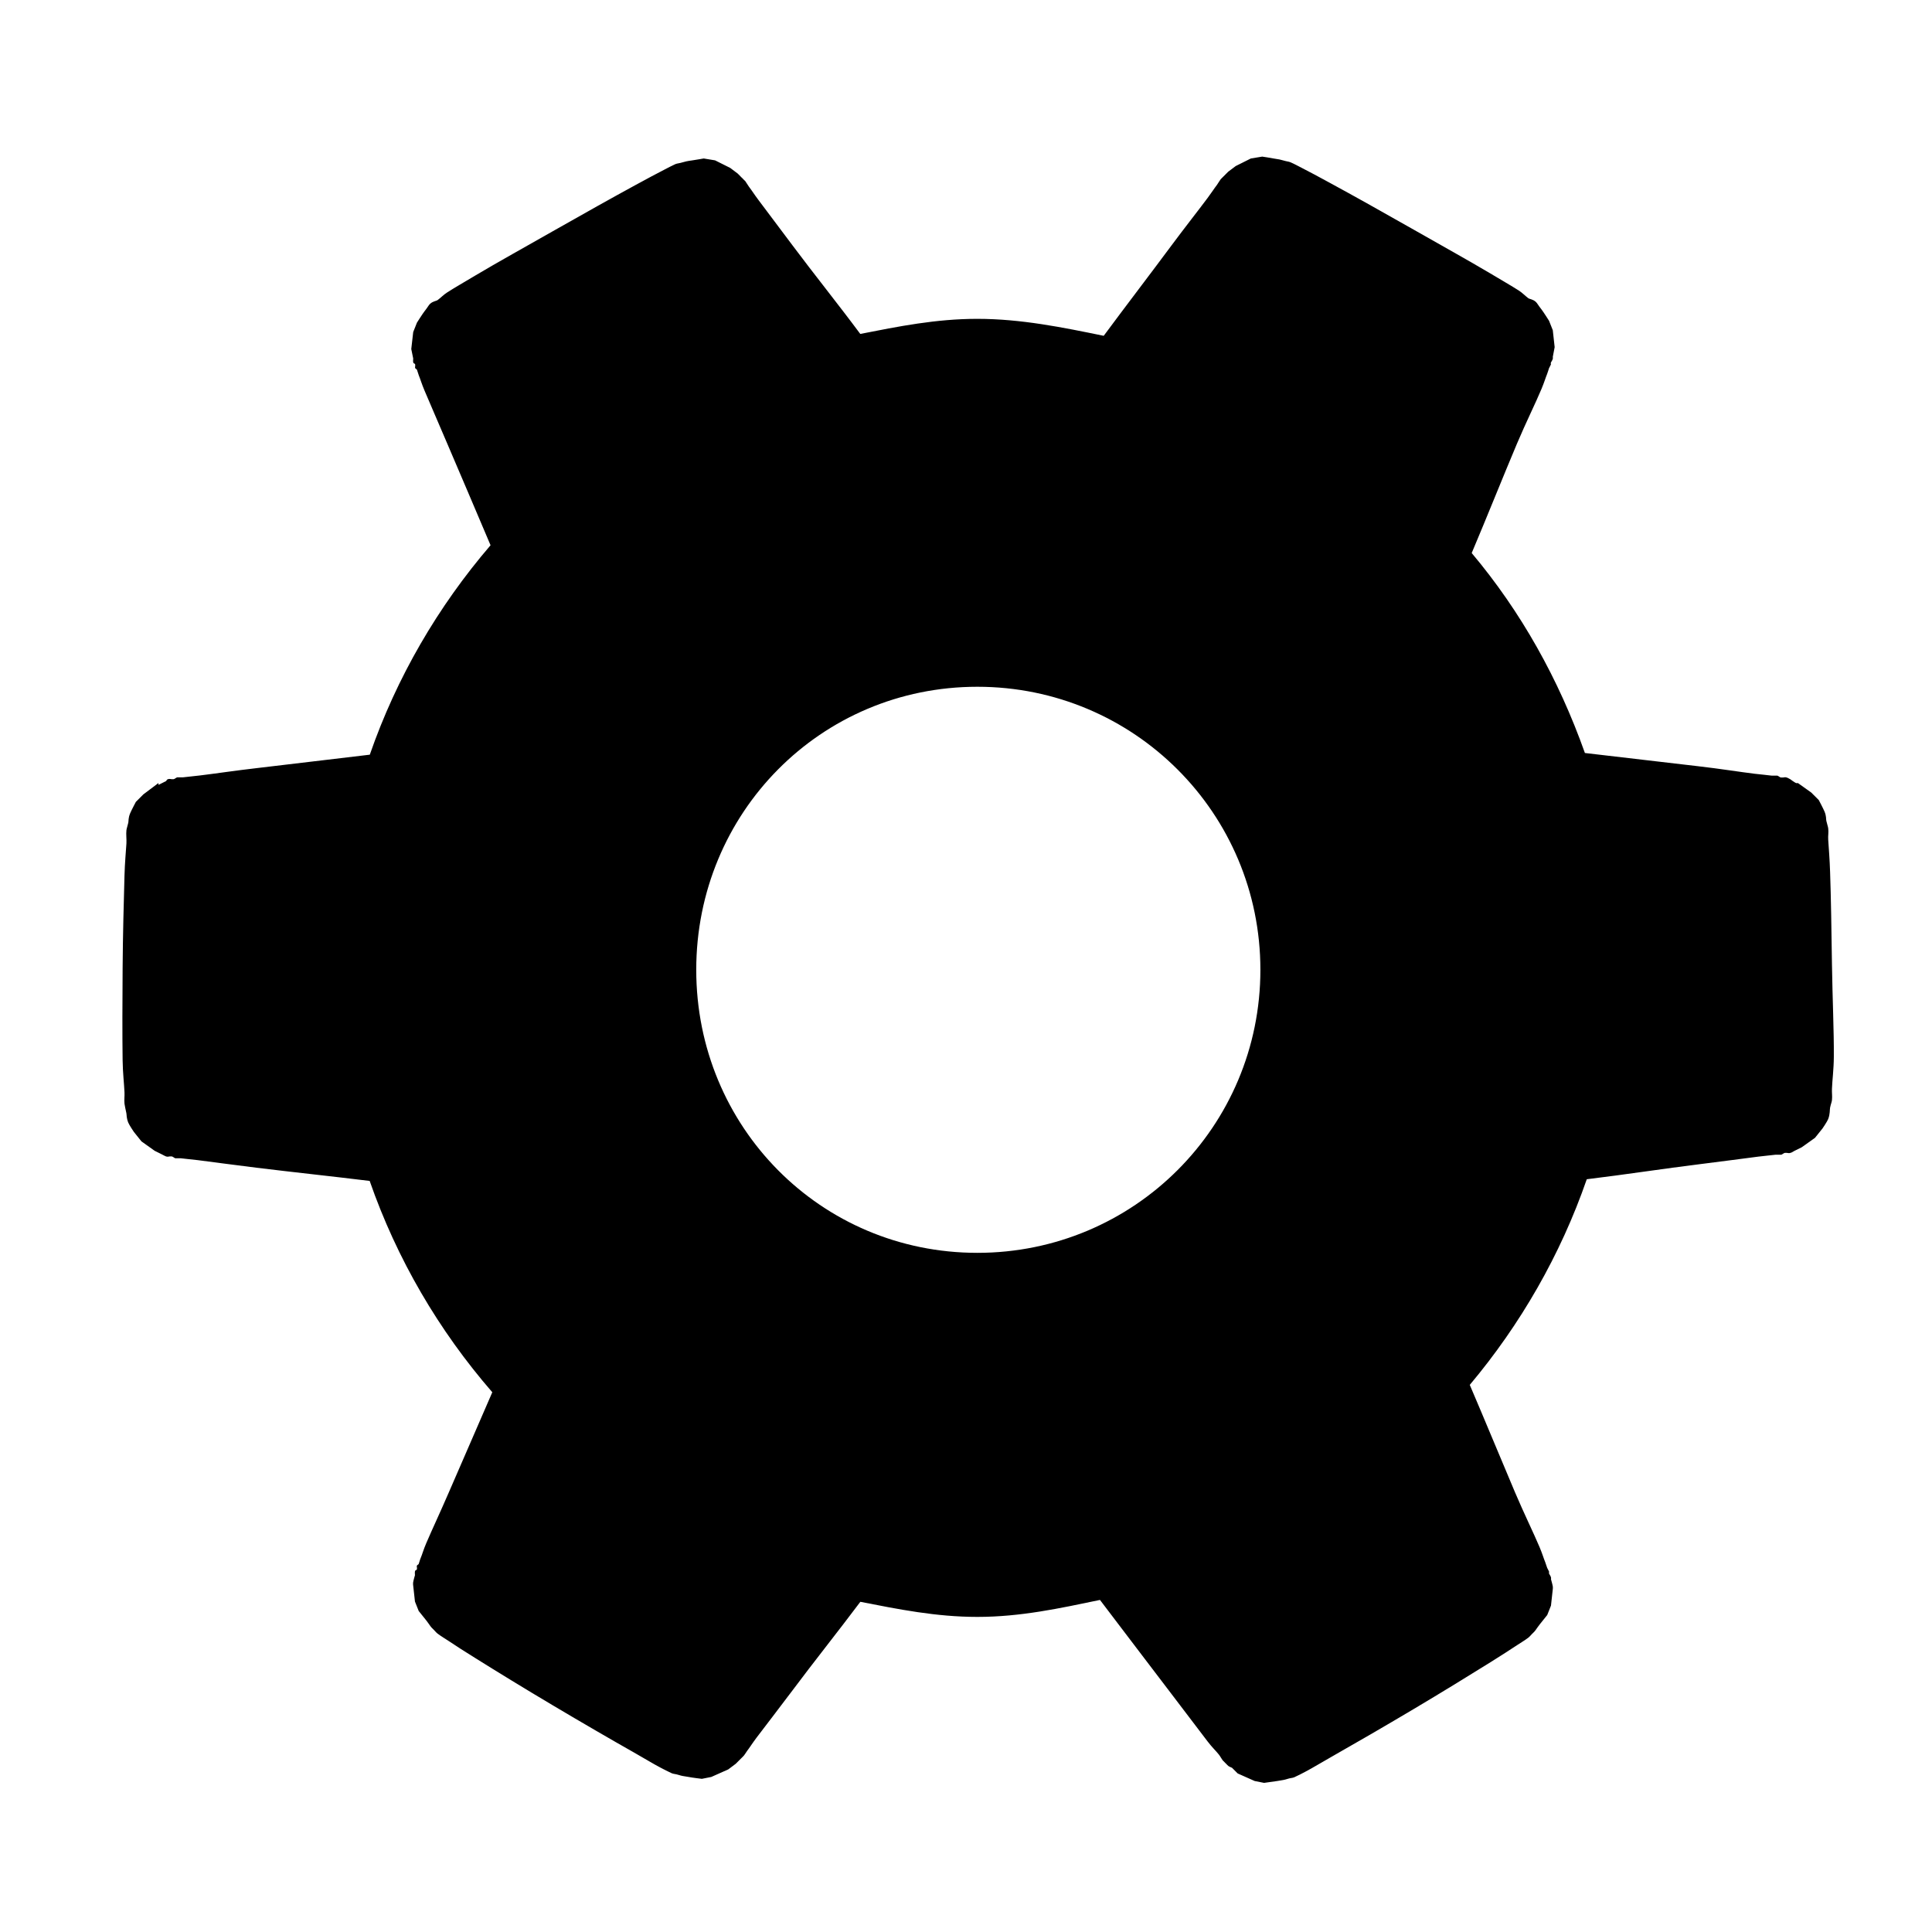 <?xml version="1.0" encoding="UTF-8" standalone="no"?>
<!-- Created with Inkscape (http://www.inkscape.org/) -->

<svg
   xmlns:dc="http://purl.org/dc/elements/1.1/"
   xmlns:cc="http://creativecommons.org/ns#"
   xmlns:rdf="http://www.w3.org/1999/02/22-rdf-syntax-ns#"
   xmlns:svg="http://www.w3.org/2000/svg"
   xmlns="http://www.w3.org/2000/svg"
   xmlns:sodipodi="http://sodipodi.sourceforge.net/DTD/sodipodi-0.dtd"
   xmlns:inkscape="http://www.inkscape.org/namespaces/inkscape"
   width="32"
   height="32"
   id="svg2"
   version="1.1"
   inkscape:version="0.91 r"
   sodipodi:docname="settings.svg"
   viewbox="0 0 32 32">
  <defs
     id="defs4" />
  <sodipodi:namedview
     id="base"
     pagecolor="#ffffff"
     bordercolor="#666666"
     borderopacity="1.0"
     inkscape:pageopacity="0.0"
     inkscape:pageshadow="2"
     inkscape:zoom="30.344646"
     inkscape:cx="-3.2919014"
     inkscape:cy="15.816708"
     inkscape:document-units="px"
     inkscape:current-layer="layer1"
     showgrid="true"
     inkscape:window-width="2495"
     inkscape:window-height="1290"
     inkscape:window-x="65"
     inkscape:window-y="24"
     inkscape:window-maximized="1">
    <inkscape:grid
       type="xygrid"
       id="grid5948" />
  </sodipodi:namedview>
  <g
     inkscape:label="Layer 1"
     inkscape:groupmode="layer"
     id="layer1"
     transform="translate(0,-1020.362)">
    <path
       style="color:#000000;font-style:normal;font-variant:normal;font-weight:normal;font-stretch:normal;font-size:medium;line-height:normal;font-family:Sans;-inkscape-font-specification:Sans;text-indent:0;text-align:start;text-decoration:none;text-decoration-line:none;letter-spacing:normal;word-spacing:normal;text-transform:none;direction:ltr;block-progression:tb;writing-mode:lr-tb;baseline-shift:baseline;text-anchor:start;display:inline;overflow:visible;visibility:visible;fill:#000000;fill-opacity:1;fill-rule:nonzero;stroke:none;stroke-width:1.857;marker:none;enable-background:accumulate"
       d="m 20.906,2.594 c -4.8e-4,0 -0.187,0.031 -0.188,0.031 -3.68e-4,1e-4 -0.25,0.125 -0.25,0.125 -8.5e-5,1e-4 -0.125,0.094 -0.125,0.094 -1.26e-4,1e-4 -0.021,0.021 -0.031,0.031 -0.02,0.02 -0.023,0.022 -0.031,0.031 -0.016,0.017 -0.025,0.024 -0.031,0.031 -0.013,0.015 -0.023,0.021 -0.031,0.031 -0.017,0.021 -0.041,0.065 -0.062,0.094 C 20.112,3.12 20.073,3.183 20,3.281 19.854,3.477 19.633,3.757 19.406,4.062 c -0.352,0.475 -0.755,1 -1.125,1.5 -0.678,-0.139 -1.369,-0.281 -2.094,-0.281 -0.684,0 -1.308,0.126 -1.938,0.25 C 13.888,5.045 13.472,4.527 13.125,4.062 12.901,3.763 12.707,3.505 12.562,3.312 12.49,3.216 12.45,3.151 12.406,3.094 12.384,3.065 12.36,3.021 12.344,3 12.336,2.99 12.325,2.984 12.312,2.969 12.306,2.959 12.297,2.954 12.281,2.938 12.273,2.928 12.27,2.925 12.25,2.906 12.24,2.896 12.219,2.875 12.219,2.875 c -1.25e-4,-1e-4 -0.125,-0.094 -0.125,-0.094 -2.55e-4,-2e-4 -0.25,-0.125 -0.25,-0.125 -3.68e-4,-2e-4 -0.187,-0.031 -0.188,-0.031 -9.6e-4,-1e-4 -0.143,0.025 -0.188,0.031 -0.089,0.012 -0.123,0.021 -0.156,0.031 -0.066,0.02 -0.093,0.018 -0.125,0.031 C 11.124,2.746 11.063,2.78 11,2.812 10.873,2.876 10.718,2.961 10.531,3.062 10.158,3.265 9.668,3.539 9.188,3.812 8.707,4.086 8.239,4.345 7.875,4.562 7.693,4.671 7.525,4.767 7.406,4.844 c -0.06,0.038 -0.101,0.084 -0.156,0.125 -0.028,0.02 -0.074,0.017 -0.125,0.062 -0.026,0.023 -0.038,0.055 -0.094,0.125 -0.028,0.035 -0.125,0.187 -0.125,0.188 C 6.906,5.344 6.844,5.5 6.844,5.5 6.844,5.5 6.812,5.781 6.812,5.781 L 6.844,5.938 c 3.15e-5,2e-4 -0.004,0.05 0,0.062 0.007,0.027 0.028,0.02 0.031,0.031 0.007,0.022 -0.003,0.053 0,0.062 0.007,0.018 0.026,0.019 0.031,0.031 0.01,0.025 0.018,0.061 0.031,0.094 0.027,0.066 0.047,0.139 0.094,0.25 0.093,0.221 0.229,0.532 0.375,0.875 0.227,0.535 0.484,1.129 0.719,1.688 -0.872,1.016 -1.556,2.189 -2,3.469 -0.611,0.071 -1.265,0.152 -1.844,0.219 -0.377,0.043 -0.727,0.096 -0.969,0.125 -0.121,0.014 -0.209,0.022 -0.281,0.031 l -0.094,0 c -0.013,0 -0.043,0.028 -0.062,0.031 l -0.031,0 c -0.012,0 -0.035,-0.01 -0.062,0 -0.014,0 -0.031,0.031 -0.031,0.031 C 2.75,12.938 2.625,13 2.625,13 l 0,-0.031 c -2.728e-4,10e-5 -0.25,0.187 -0.25,0.188 -2.716e-4,2e-4 -0.125,0.125 -0.125,0.125 -5.407e-4,7e-4 -0.077,0.146 -0.094,0.188 -0.034,0.083 -0.024,0.123 -0.031,0.156 -0.015,0.067 -0.027,0.091 -0.031,0.125 -0.008,0.068 0.004,0.148 0,0.219 C 2.085,14.11 2.068,14.287 2.062,14.5 c -0.012,0.426 -0.027,0.976 -0.031,1.531 -0.004,0.555 -0.006,1.106 0,1.531 0.003,0.213 0.025,0.389 0.031,0.531 0.003,0.071 -0.007,0.119 0,0.188 0.004,0.034 0.017,0.089 0.031,0.156 0.007,0.034 -0.001,0.073 0.031,0.156 0.016,0.041 0.093,0.155 0.094,0.156 2.639e-4,4e-4 0.125,0.156 0.125,0.156 2.669e-4,2e-4 0.218,0.156 0.219,0.156 9.08e-5,0 0.125,0.062 0.125,0.062 1.6e-4,10e-5 0.049,0.027 0.062,0.031 0.027,0.01 0.051,0 0.062,0 l 0.031,0 c 0.019,0 0.049,0.029 0.062,0.031 l 0.094,0 c 0.072,0.01 0.159,0.016 0.281,0.031 0.244,0.031 0.588,0.078 0.969,0.125 0.593,0.073 1.25,0.142 1.875,0.219 0.451,1.295 1.144,2.478 2.031,3.5 -0.233,0.541 -0.495,1.137 -0.719,1.656 -0.146,0.338 -0.282,0.626 -0.375,0.844 -0.047,0.109 -0.066,0.185 -0.094,0.25 -0.014,0.033 -0.021,0.069 -0.031,0.094 -0.005,0.012 -0.024,0.013 -0.031,0.031 -0.003,0.01 0.007,0.041 0,0.062 -0.004,0.011 -0.024,2.5e-4 -0.031,0.031 -0.004,0.014 3.17e-5,0.062 0,0.062 -2.56e-5,10e-5 -0.027,0.091 -0.031,0.125 -1.6e-6,0 -5.1e-4,0.026 0,0.031 0.005,0.046 0.031,0.281 0.031,0.281 9.69e-5,3e-4 0.062,0.156 0.062,0.156 4.184e-4,9e-4 0.098,0.121 0.125,0.156 0.054,0.07 0.069,0.101 0.094,0.125 0.05,0.047 0.066,0.073 0.094,0.094 0.055,0.042 0.129,0.086 0.188,0.125 0.117,0.079 0.258,0.169 0.438,0.281 0.358,0.224 0.808,0.5 1.281,0.781 0.473,0.281 0.976,0.573 1.344,0.781 0.184,0.104 0.312,0.184 0.438,0.25 0.062,0.033 0.125,0.065 0.188,0.094 0.031,0.014 0.059,0.01 0.125,0.031 0.033,0.011 0.067,0.018 0.156,0.031 0.044,0.01 0.218,0.031 0.219,0.031 4.78e-4,-10e-5 0.156,-0.031 0.156,-0.031 3.68e-4,-10e-5 0.281,-0.125 0.281,-0.125 8.5e-5,-10e-5 0.125,-0.094 0.125,-0.094 1.26e-4,-2e-4 0.021,-0.021 0.031,-0.031 0.02,-0.02 0.023,-0.023 0.031,-0.031 0.016,-0.018 0.025,-0.024 0.031,-0.031 0.013,-0.015 0.023,-0.021 0.031,-0.031 C 12.329,29.073 12.353,29.029 12.375,29 12.419,28.943 12.458,28.878 12.531,28.781 12.677,28.587 12.899,28.302 13.125,28 c 0.35,-0.469 0.756,-0.977 1.125,-1.469 0.63,0.123 1.254,0.25 1.938,0.25 0.719,0 1.372,-0.144 2.031,-0.281 0.391,0.518 0.819,1.075 1.188,1.562 0.235,0.311 0.443,0.583 0.594,0.781 0.075,0.099 0.142,0.16 0.188,0.219 0.023,0.029 0.045,0.072 0.062,0.094 0.009,0.011 0.019,0.016 0.031,0.031 0.006,0.01 0.016,0.014 0.031,0.031 0.008,0.01 0.011,0.012 0.031,0.031 0.01,0.01 0.062,0.031 0.062,0.031 1.3e-4,10e-5 0.094,0.094 0.094,0.094 2.57e-4,2e-4 0.281,0.125 0.281,0.125 3.68e-4,10e-5 0.156,0.031 0.156,0.031 9.56e-4,0 0.174,-0.024 0.219,-0.031 0.089,-0.014 0.123,-0.02 0.156,-0.031 0.066,-0.022 0.094,-0.017 0.125,-0.031 0.063,-0.028 0.125,-0.061 0.188,-0.094 0.125,-0.066 0.254,-0.146 0.438,-0.25 0.367,-0.208 0.871,-0.5 1.344,-0.781 0.473,-0.281 0.923,-0.558 1.281,-0.781 0.179,-0.112 0.32,-0.203 0.438,-0.281 0.059,-0.039 0.133,-0.083 0.188,-0.125 0.027,-0.021 0.044,-0.047 0.094,-0.094 0.025,-0.024 0.04,-0.055 0.094,-0.125 0.027,-0.035 0.125,-0.155 0.125,-0.156 2.09e-4,-4e-4 0.062,-0.156 0.062,-0.156 8.7e-5,-4e-4 0.027,-0.235 0.031,-0.281 -1e-6,0 9.47e-4,-0.023 0,-0.031 -0.004,-0.033 -0.031,-0.125 -0.031,-0.125 -3.3e-5,-2e-4 0.004,-0.018 0,-0.031 -0.007,-0.027 -0.028,-0.051 -0.031,-0.062 -0.007,-0.022 0.003,-0.022 0,-0.031 -0.007,-0.019 -0.026,-0.051 -0.031,-0.062 C 25.615,25.944 25.608,25.909 25.594,25.875 25.566,25.807 25.548,25.739 25.5,25.625 c -0.096,-0.228 -0.255,-0.551 -0.406,-0.906 -0.235,-0.554 -0.499,-1.195 -0.75,-1.781 0.839,-0.999 1.505,-2.155 1.938,-3.406 0.628,-0.076 1.282,-0.177 1.875,-0.25 0.38,-0.047 0.725,-0.094 0.969,-0.125 0.122,-0.016 0.209,-0.021 0.281,-0.031 l 0.094,0 c 0.013,0 0.043,-0.028 0.062,-0.031 l 0.031,0 c 0.011,0 0.036,0.01 0.062,0 0.013,0 0.062,-0.031 0.062,-0.031 1.6e-4,-10e-5 0.125,-0.062 0.125,-0.062 2.7e-4,-10e-5 0.218,-0.156 0.219,-0.156 2.66e-4,-3e-4 0.125,-0.156 0.125,-0.156 5.24e-4,-8e-4 0.078,-0.114 0.094,-0.156 0.032,-0.084 0.024,-0.153 0.031,-0.188 0.014,-0.068 0.028,-0.091 0.031,-0.125 0.007,-0.069 -0.003,-0.117 0,-0.188 0.005,-0.141 0.03,-0.32 0.031,-0.531 0.003,-0.423 -0.023,-0.98 -0.031,-1.531 -0.008,-0.551 -0.016,-1.109 -0.031,-1.531 -0.007,-0.211 -0.022,-0.39 -0.031,-0.531 -0.005,-0.07 0.009,-0.119 0,-0.188 -0.004,-0.034 -0.016,-0.058 -0.031,-0.125 -0.008,-0.034 0.003,-0.075 -0.031,-0.156 -0.017,-0.041 -0.093,-0.187 -0.094,-0.188 -2.72e-4,-4e-4 -0.125,-0.125 -0.125,-0.125 -2.48e-4,-2e-4 -0.184,-0.131 -0.219,-0.156 -1.8e-5,-10e-5 -0.023,0 -0.031,0 -0.032,-0.014 -0.094,-0.062 -0.094,-0.062 -1.58e-4,-10e-5 -0.049,-0.028 -0.062,-0.031 -0.027,-0.01 -0.051,0 -0.062,0 l -0.031,0 c -0.02,0 -0.049,-0.029 -0.062,-0.031 l -0.094,0 c -0.071,-0.01 -0.161,-0.017 -0.281,-0.031 -0.24,-0.029 -0.563,-0.082 -0.938,-0.125 -0.583,-0.068 -1.261,-0.147 -1.875,-0.219 -0.434,-1.222 -1.056,-2.338 -1.875,-3.312 0.252,-0.595 0.514,-1.253 0.75,-1.812 0.151,-0.357 0.311,-0.677 0.406,-0.906 0.048,-0.115 0.066,-0.182 0.094,-0.25 0.014,-0.034 0.021,-0.068 0.031,-0.094 0.005,-0.013 0.025,-0.044 0.031,-0.062 0.003,-0.01 -0.007,-0.01 0,-0.031 0.004,-0.011 0.024,-0.035 0.031,-0.062 0.004,-0.014 -3.2e-5,-0.031 0,-0.031 L 25.75,5.75 c 1.4e-5,-3e-4 -0.031,-0.281 -0.031,-0.281 -1.01e-4,-4e-4 -0.062,-0.156 -0.062,-0.156 -4.31e-4,-9e-4 -0.097,-0.153 -0.125,-0.188 C 25.476,5.055 25.463,5.023 25.438,5 25.386,4.954 25.34,4.957 25.312,4.938 25.257,4.896 25.216,4.851 25.156,4.812 25.037,4.736 24.87,4.64 24.688,4.531 24.323,4.314 23.856,4.055 23.375,3.781 22.894,3.508 22.404,3.233 22.031,3.031 21.845,2.93 21.689,2.845 21.562,2.781 21.499,2.749 21.438,2.715 21.375,2.688 21.343,2.674 21.316,2.676 21.25,2.656 21.217,2.646 21.182,2.637 21.094,2.625 21.049,2.615 20.907,2.594 20.906,2.594 Z M 16.188,11.375 c 2.594,0 4.688,2.093 4.688,4.688 0,2.594 -2.093,4.688 -4.688,4.688 -2.594,0 -4.656,-2.087 -4.656,-4.688 0,-2.6 2.062,-4.688 4.656,-4.688 z"
       id="path5928"
       transform="translate(0,1020.362)"
       inkscape:connector-curvature="0" />
  </g>
</svg>
